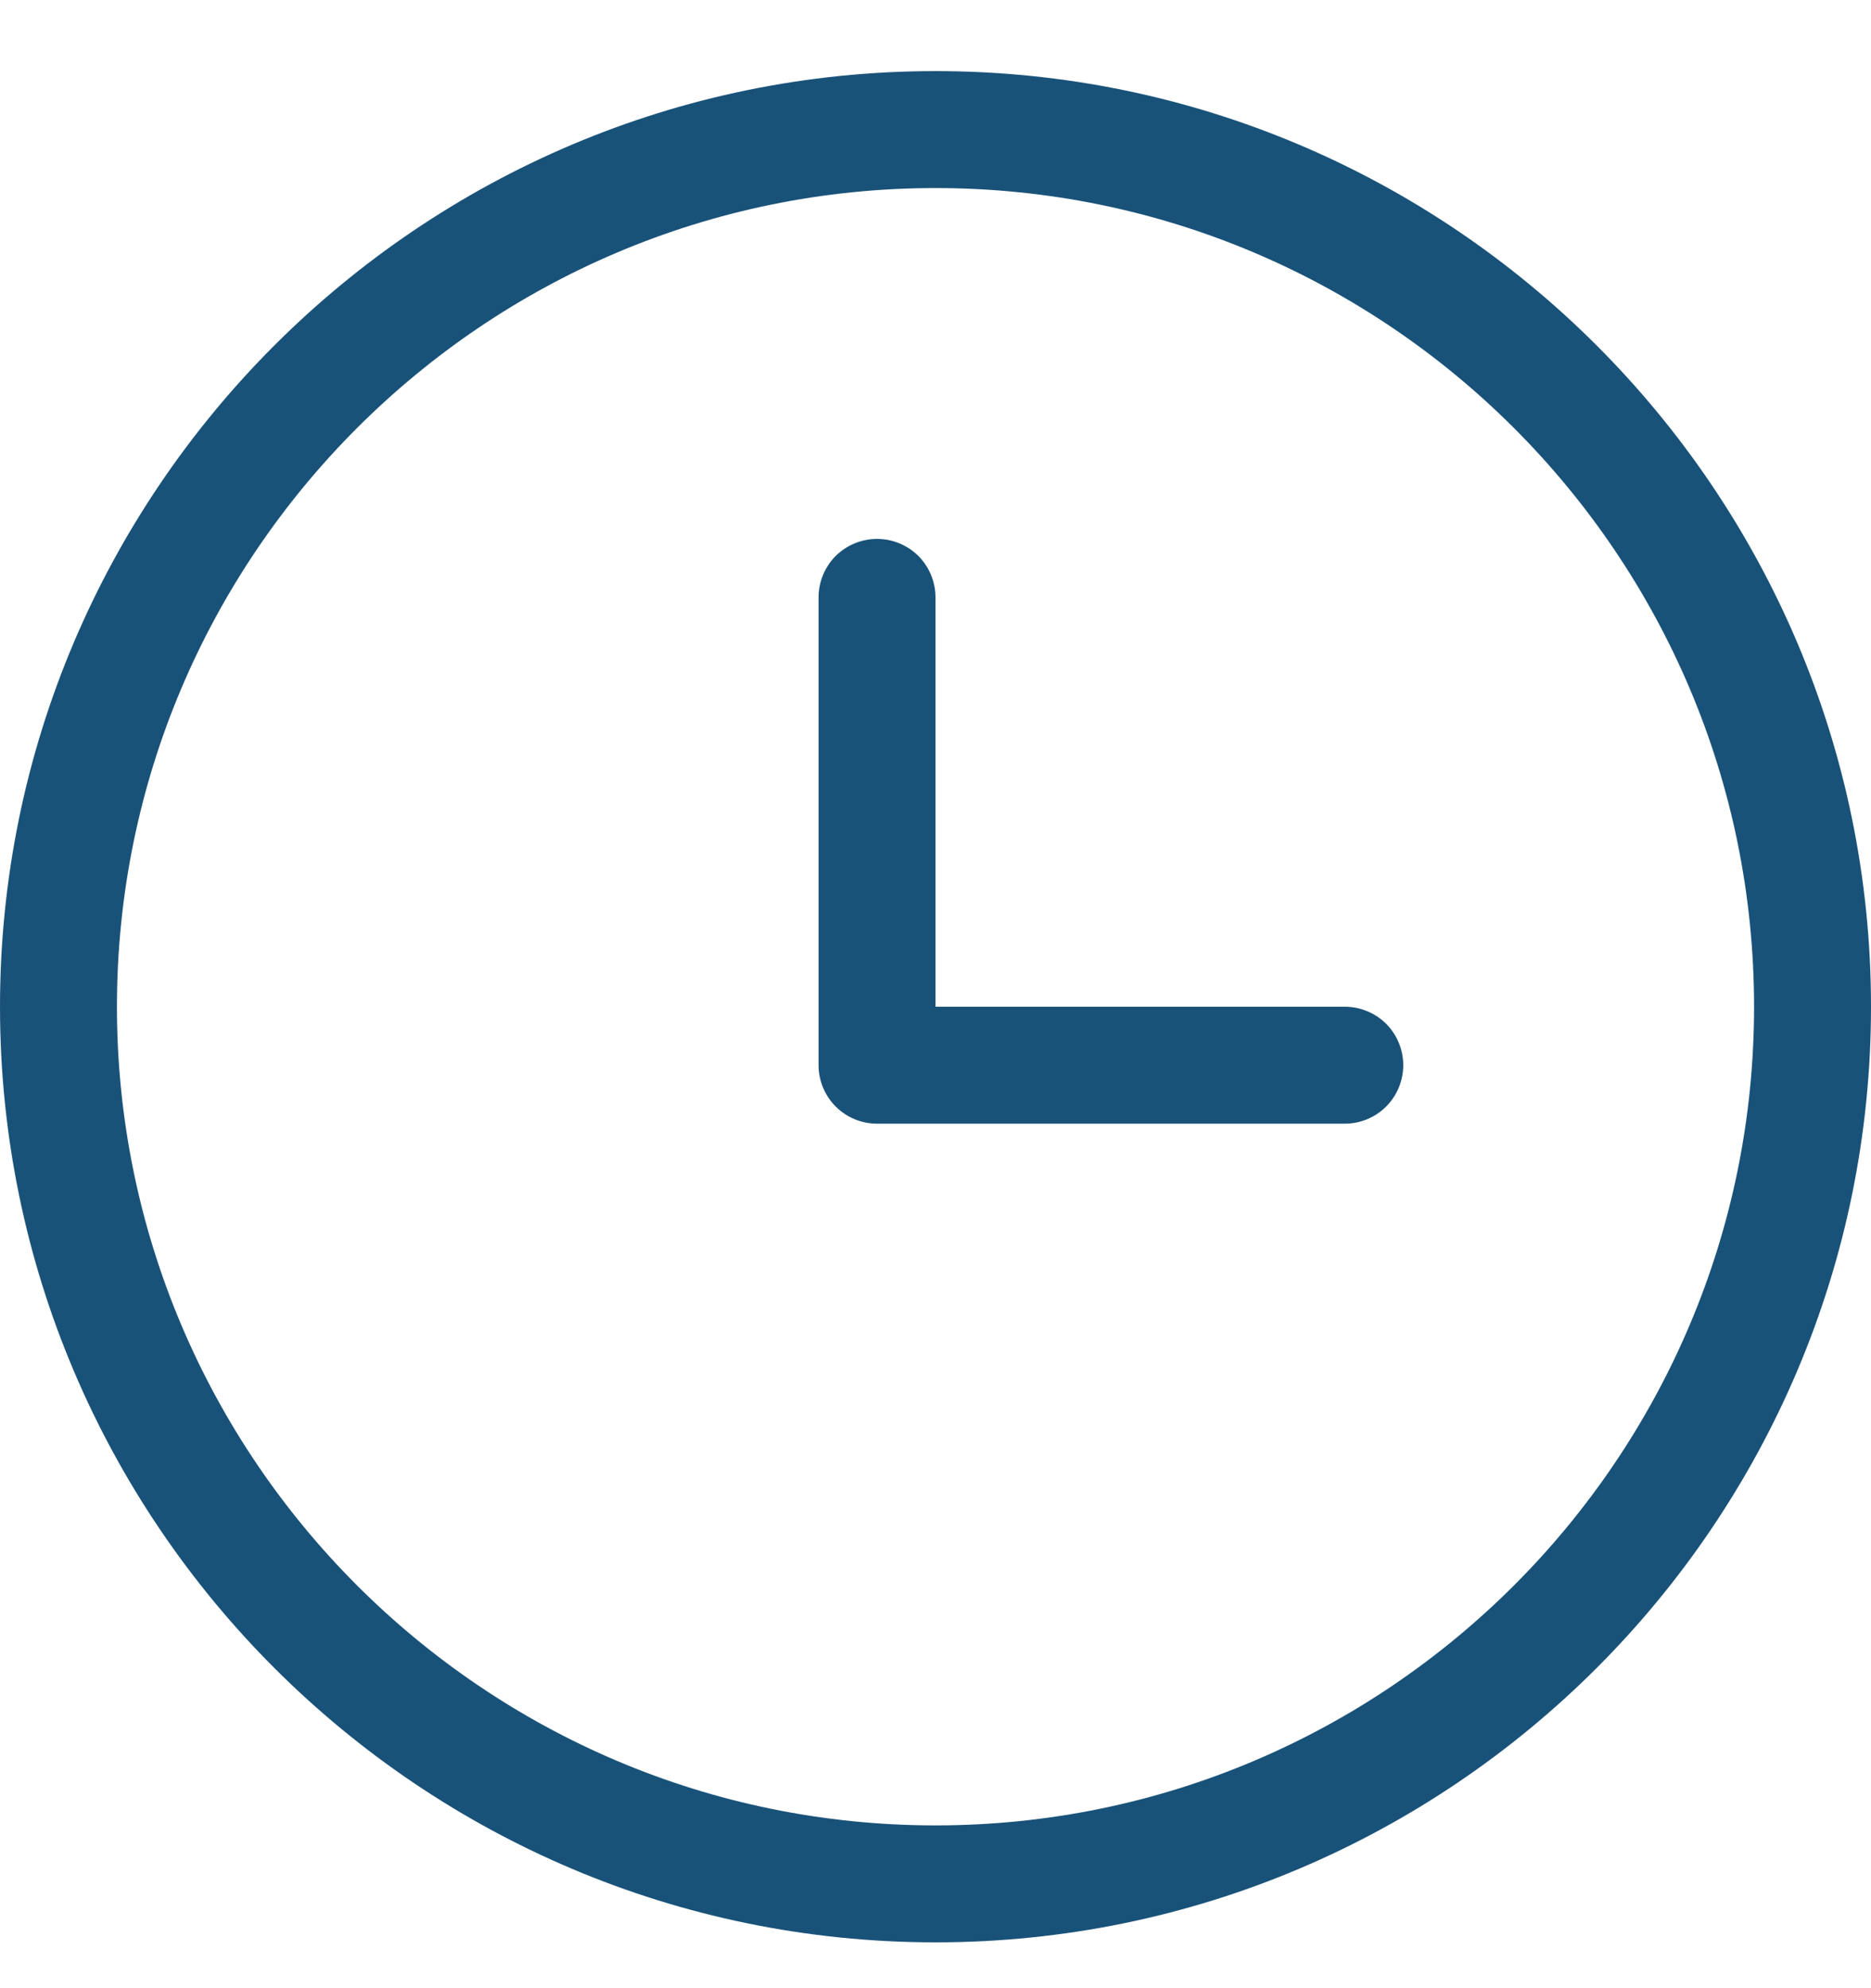 <svg width="16" height="17" viewBox="0 0 16 17" fill="none" xmlns="http://www.w3.org/2000/svg">
<path d="M8 0.608C3.589 0.608 0 4.197 0 8.608C0 13.019 3.589 16.608 8 16.608C12.411 16.608 16 13.019 16 8.608C16 4.197 12.411 0.608 8 0.608ZM8 15.608C4.14 15.608 1 12.468 1 8.608C1 4.748 4.14 1.608 8 1.608C11.86 1.608 15 4.748 15 8.608C15 12.468 11.86 15.608 8 15.608ZM12 9.108C12 9.24 11.947 9.368 11.854 9.461C11.76 9.555 11.633 9.608 11.5 9.608H7.5C7.367 9.608 7.24 9.555 7.146 9.461C7.053 9.368 7 9.24 7 9.108V5.108C7 4.975 7.053 4.848 7.146 4.754C7.24 4.661 7.367 4.608 7.5 4.608C7.633 4.608 7.76 4.661 7.854 4.754C7.947 4.848 8 4.975 8 5.108V8.608H11.5C11.633 8.608 11.76 8.661 11.854 8.754C11.947 8.848 12 8.975 12 9.108Z" fill="#195279"/>
</svg>
